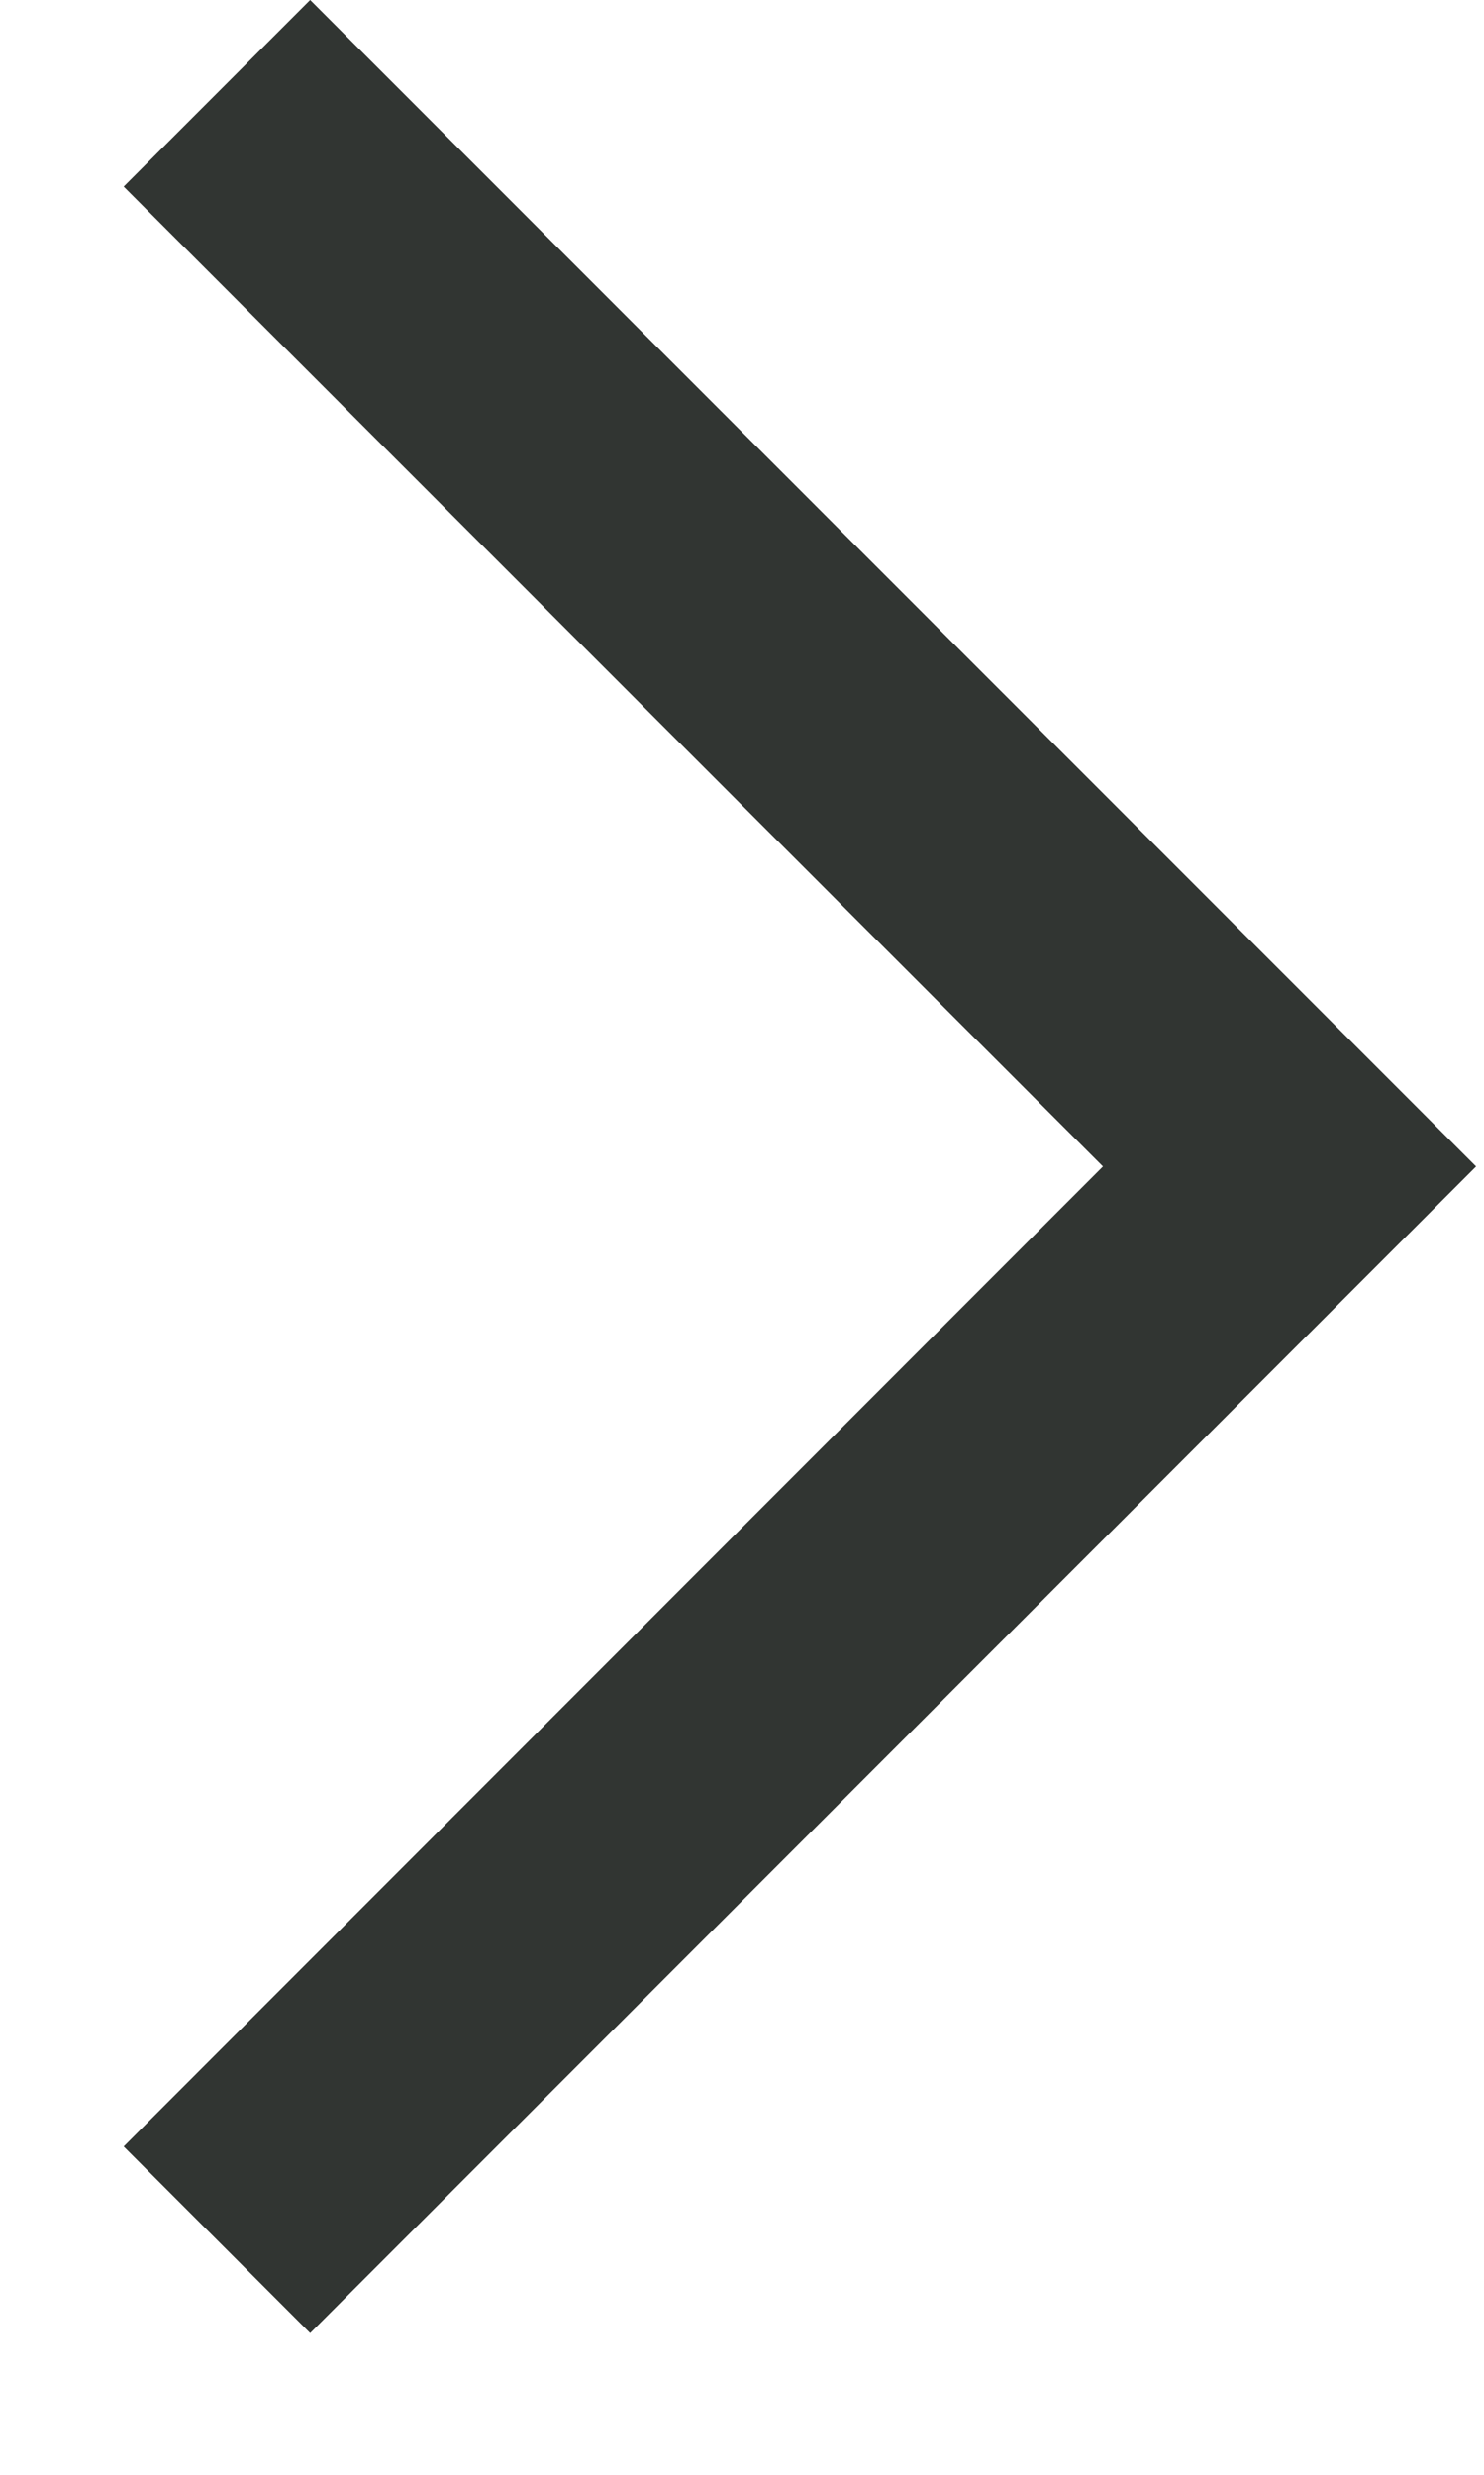 <?xml version="1.0" encoding="UTF-8" standalone="no"?>
<svg width="9px" height="15px" viewBox="0 0 9 15" version="1.1" xmlns="http://www.w3.org/2000/svg" xmlns:xlink="http://www.w3.org/1999/xlink">
    <!-- Generator: Sketch 45.2 (43514) - http://www.bohemiancoding.com/sketch -->
    <title>Slider_Arrow_Right_Icon</title>
    <defs></defs>
    <g id="Desktop" stroke="none" stroke-width="1" fill="none" fill-rule="evenodd">
        <g id="Styleguide" transform="translate(-1192, -1785)" fill="#313532">
            <polygon id="Slider_Arrow_Right_Icon" points="1200.952 1792.07 1193.881 1799.141 1192.75 1798.01 1198.689 1792.07 1192.75 1786.131 1193.881 1785"></polygon>
        </g>
    </g>
</svg>